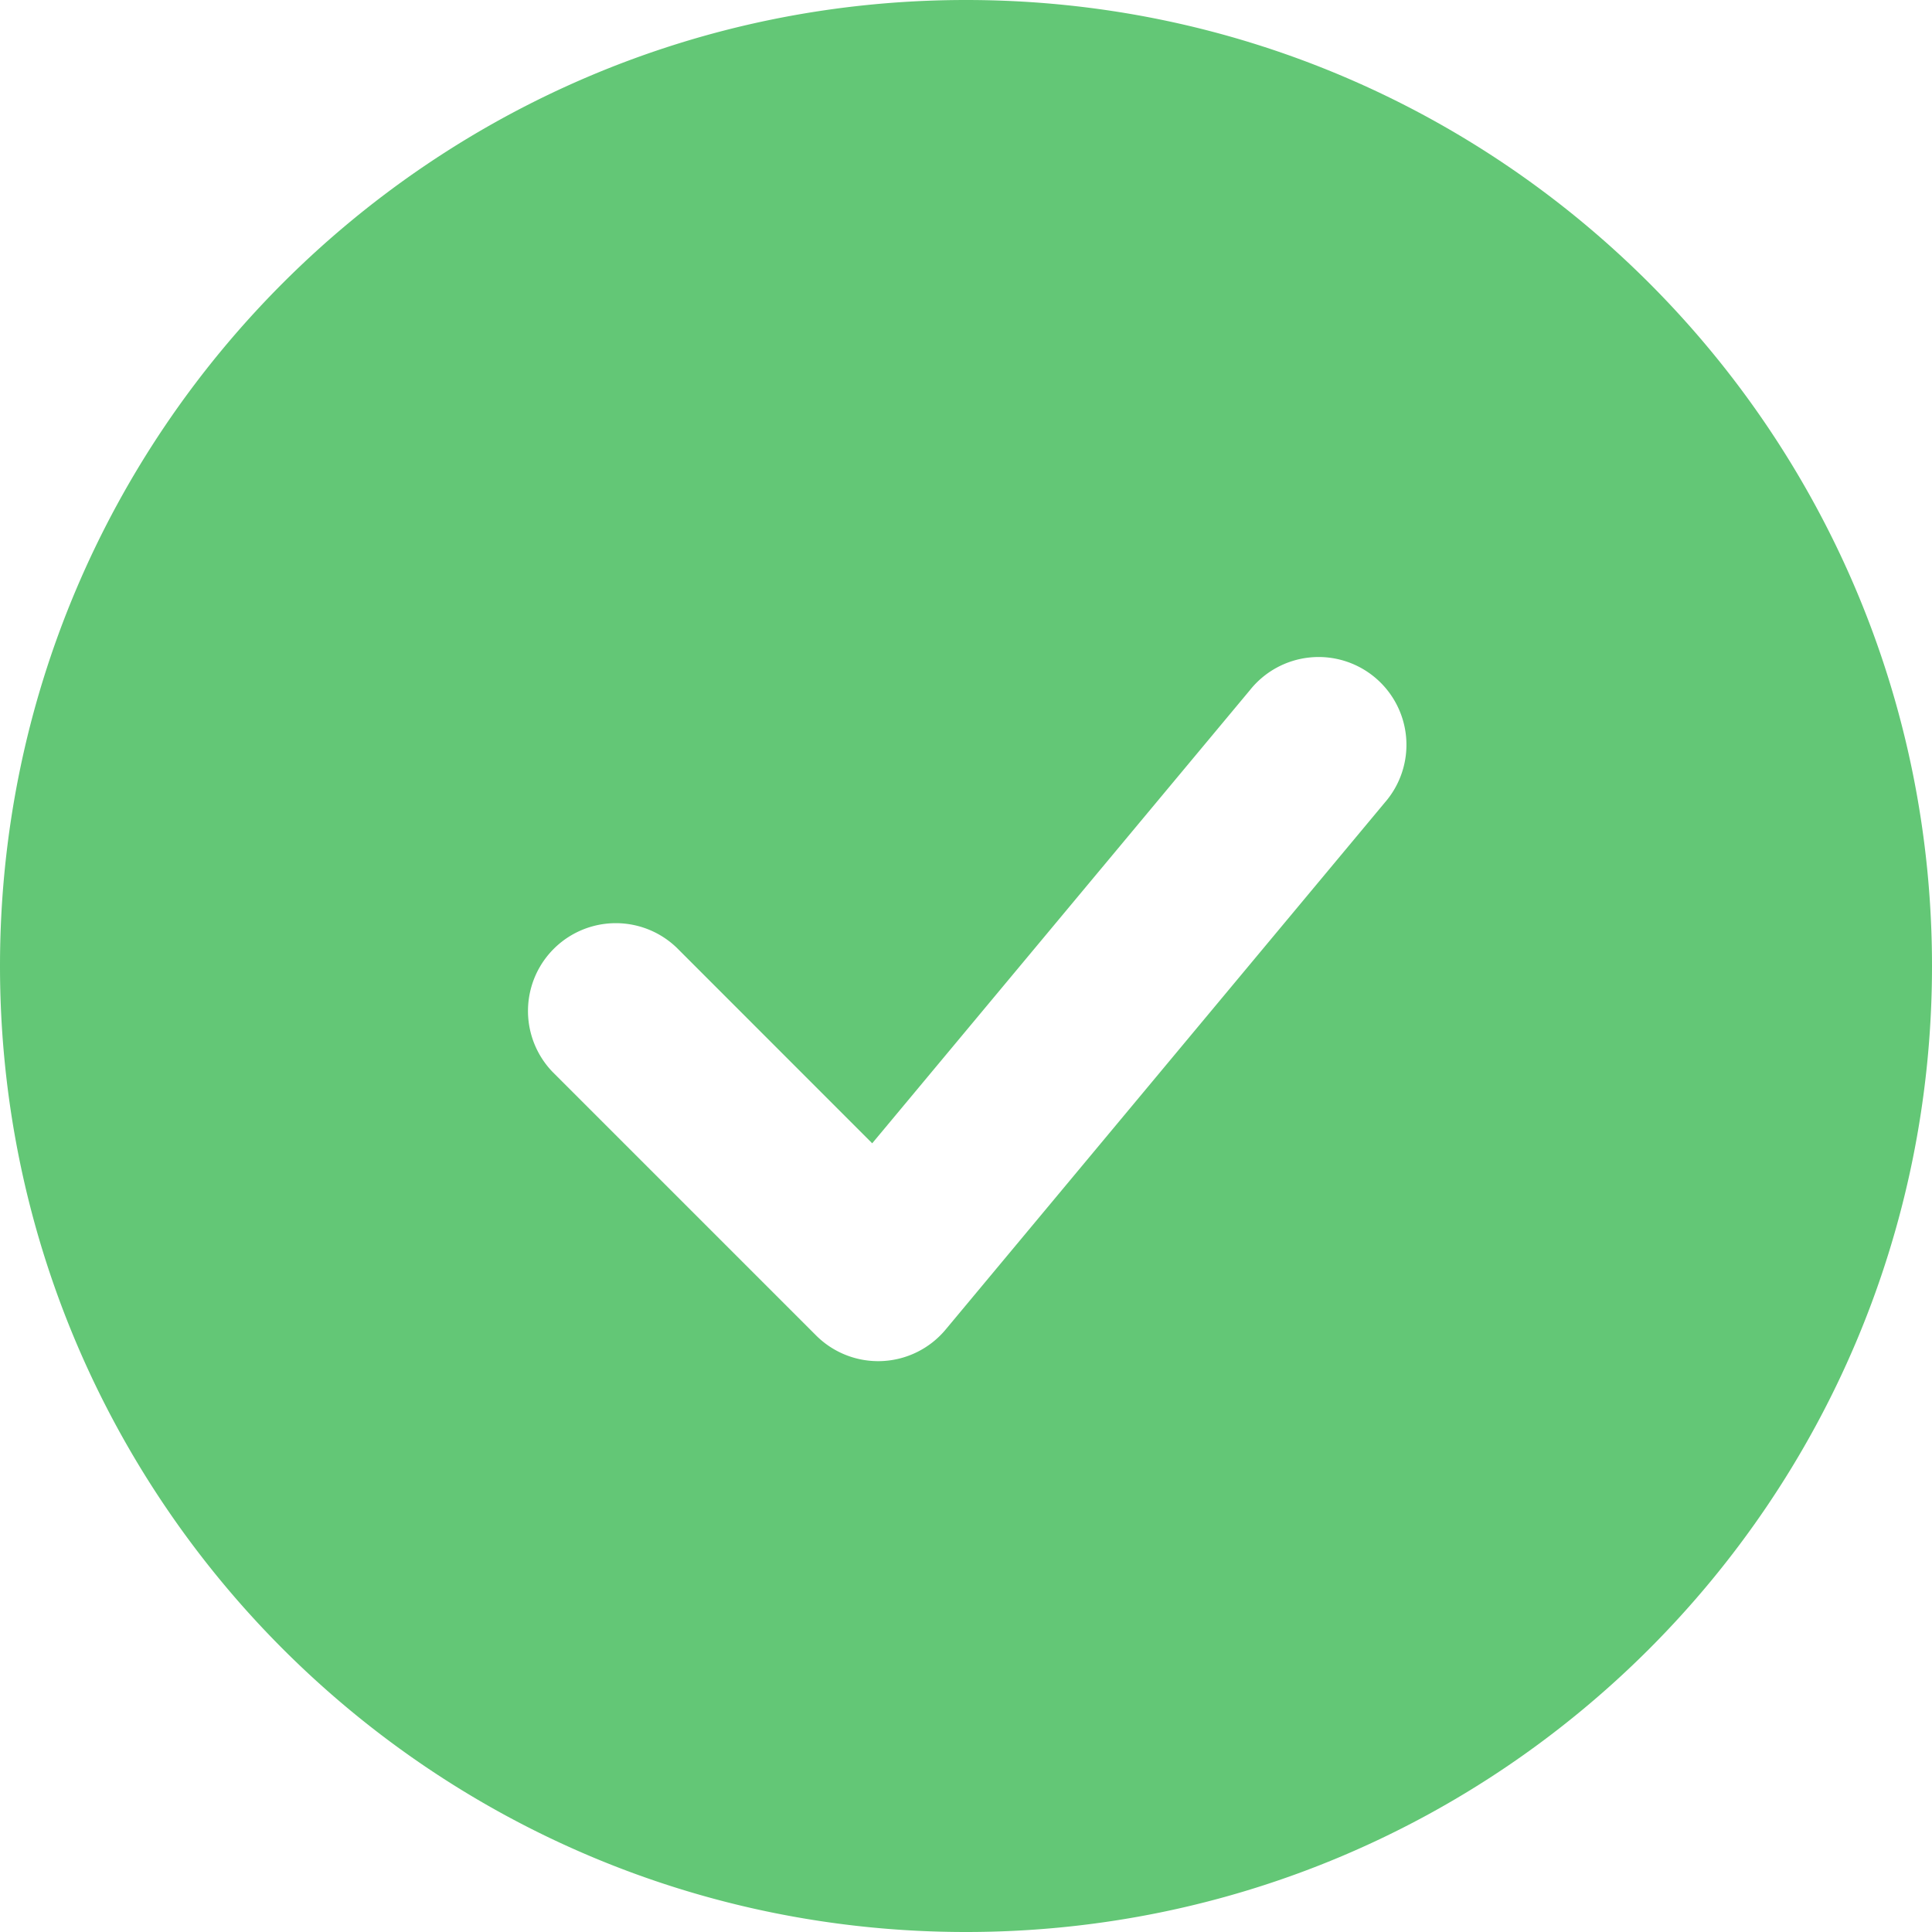 <svg width="22" height="22" fill="none" xmlns="http://www.w3.org/2000/svg"><path fill-rule="evenodd" clip-rule="evenodd" d="M11 0C4.925 0 0 4.925 0 11s4.925 11 11 11 11-4.925 11-11S17.075 0 11 0zm4.768 9.14a1 1 0 10-1.536-1.28l-4.3 5.159-2.225-2.226a1 1 0 00-1.414 1.414l3 3a1 1 0 001.475-.067l5-6z" fill="#63C776"/></svg>